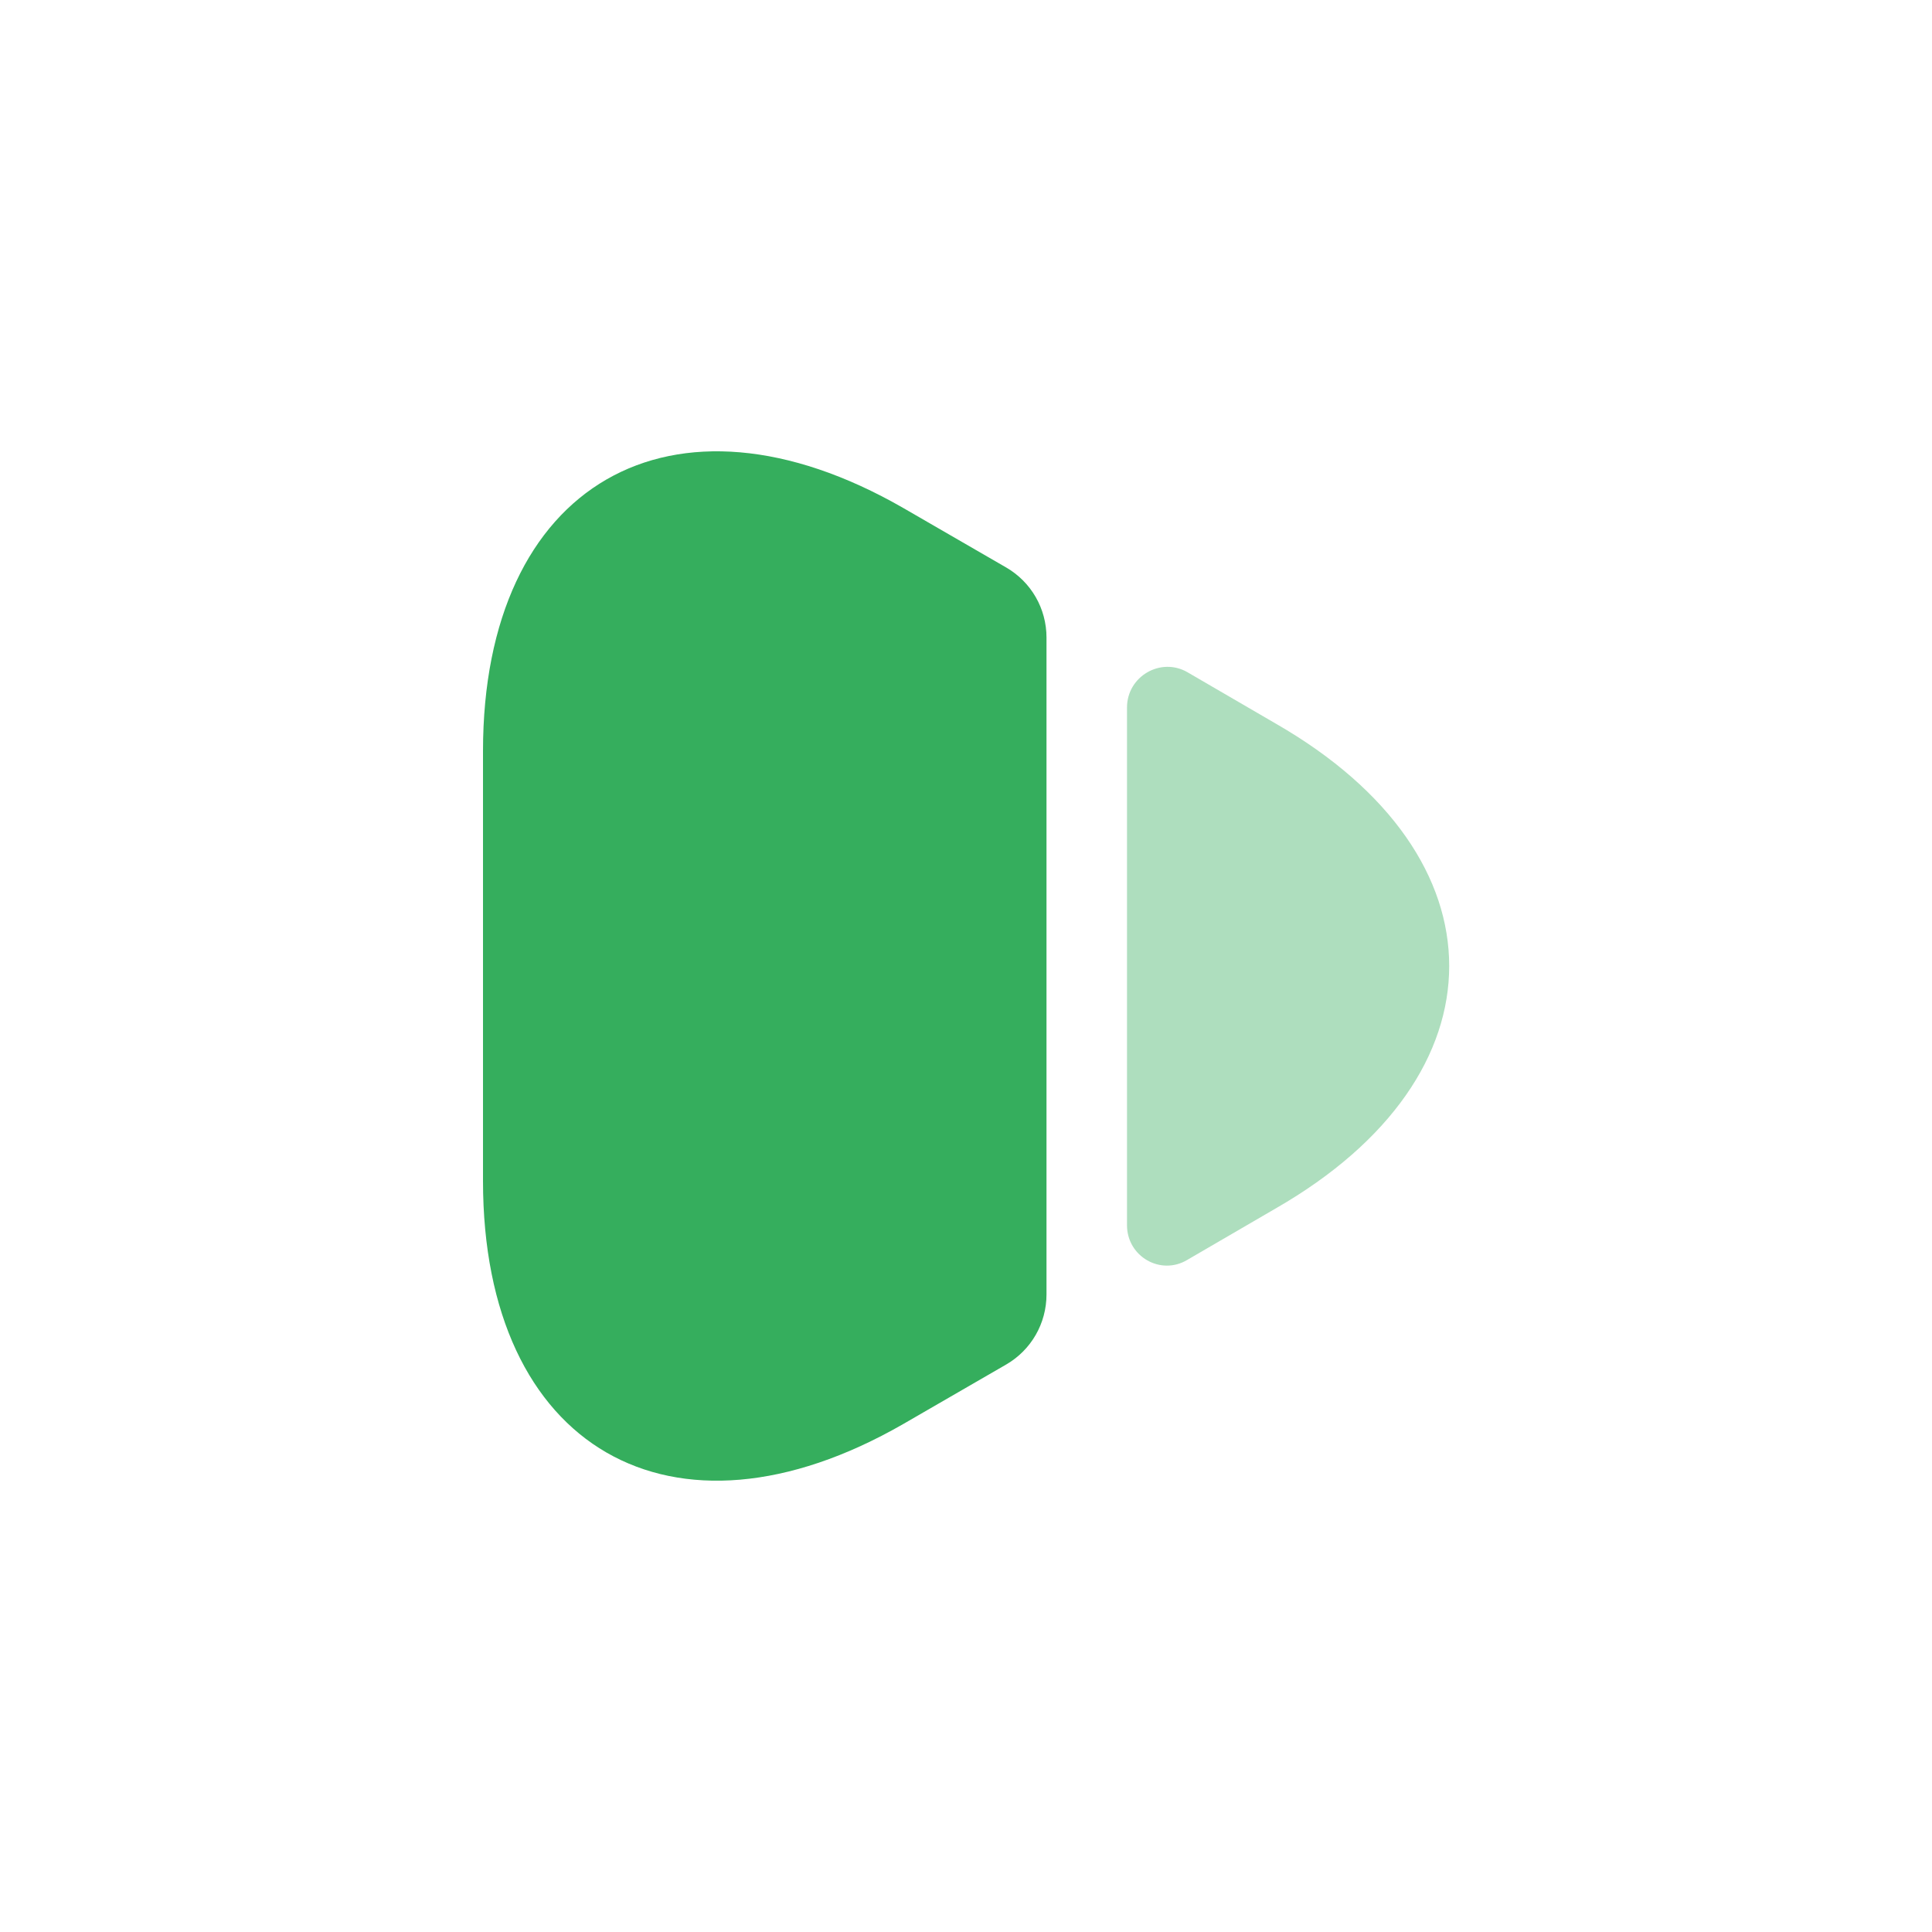 <svg width="48" height="48" fill="none" xmlns="http://www.w3.org/2000/svg"><path d="M12 18.66v10.68c0 6.64 4.7 9.34 10.44 6.04L25 33.9c.62-.36 1-1.02 1-1.74V15.84c0-.72-.38-1.38-1-1.74l-2.56-1.48C16.7 9.32 12 12.02 12 18.66z" fill="#35AE5D"/><path opacity=".4" d="M28 17.58v12.86c0 .78.84 1.26 1.5.86l2.2-1.28c5.74-3.3 5.74-8.74 0-12.04l-2.2-1.28c-.66-.38-1.5.1-1.5.88z" fill="#35AE5D"/></svg>